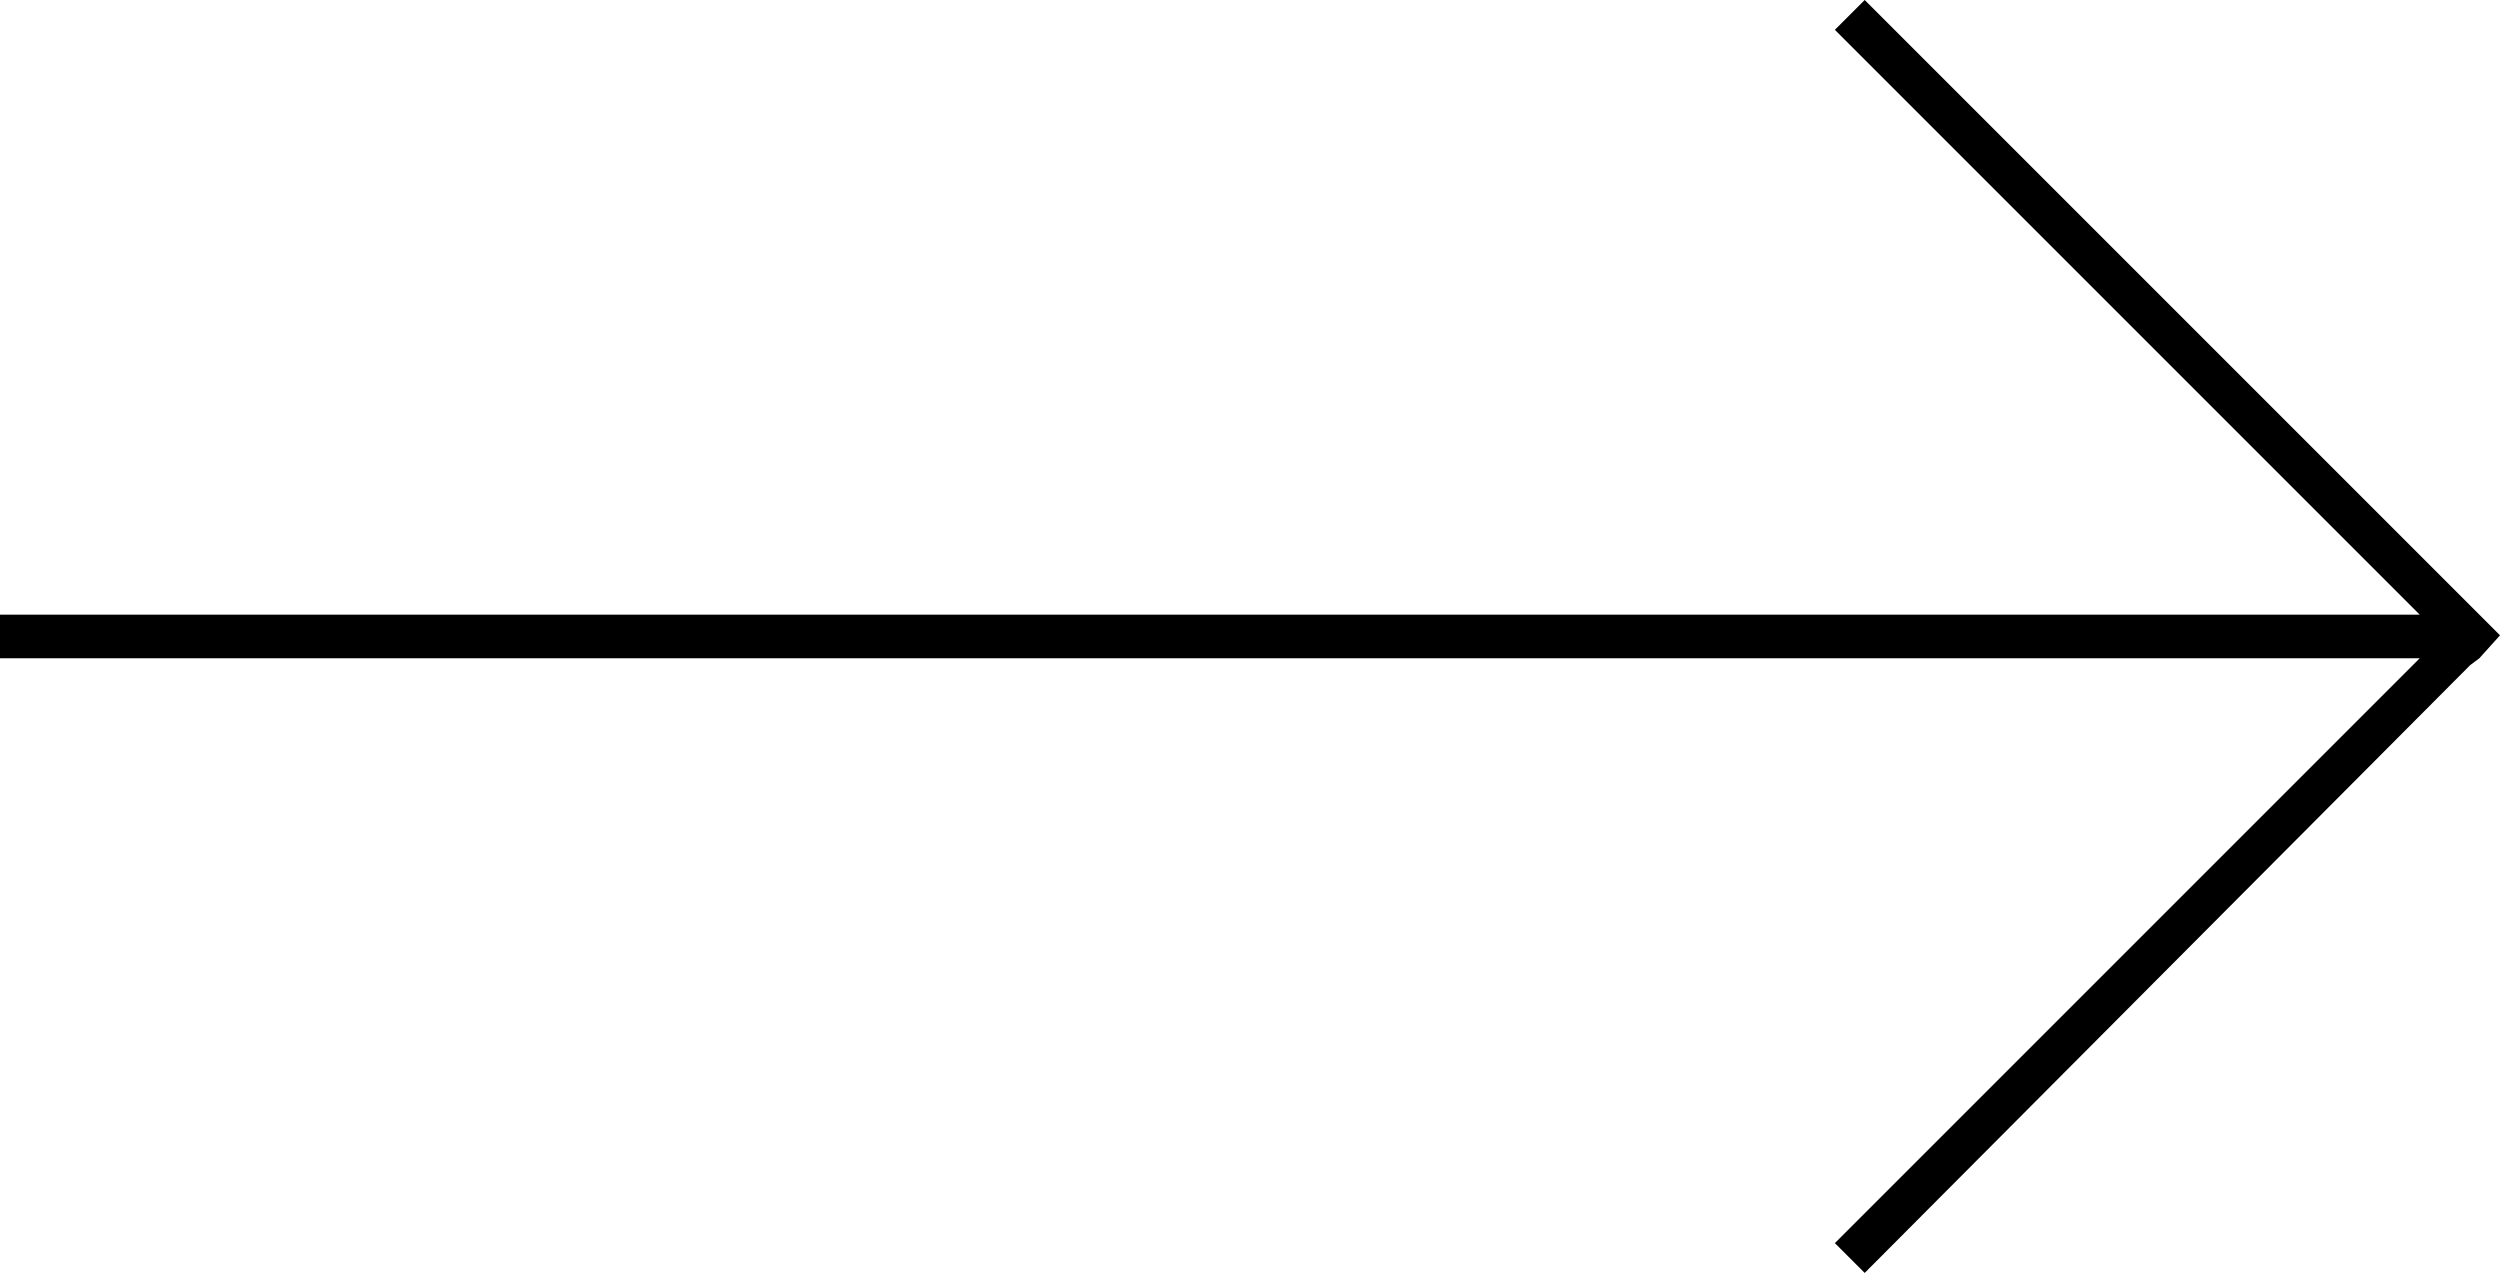<?xml version="1.0" encoding="utf-8"?>
<!-- Generator: Adobe Illustrator 22.0.1, SVG Export Plug-In . SVG Version: 6.00 Build 0)  -->
<svg version="1.1" id="Layer_1" xmlns="http://www.w3.org/2000/svg" xmlns:xlink="http://www.w3.org/1999/xlink" x="0px" y="0px"
	 viewBox="0 0 109 55.5" style="enable-background:new 0 0 109 55.5;" xml:space="preserve">
<polygon points="108.1,26.8 107.7,26.4 81.3,0 80,1.3 105.5,26.8 0,26.8 0,28.7 105.5,28.7 80,54.2 81.3,55.5 107.7,29 108.1,28.7 
	109,27.7 "/>
</svg>
